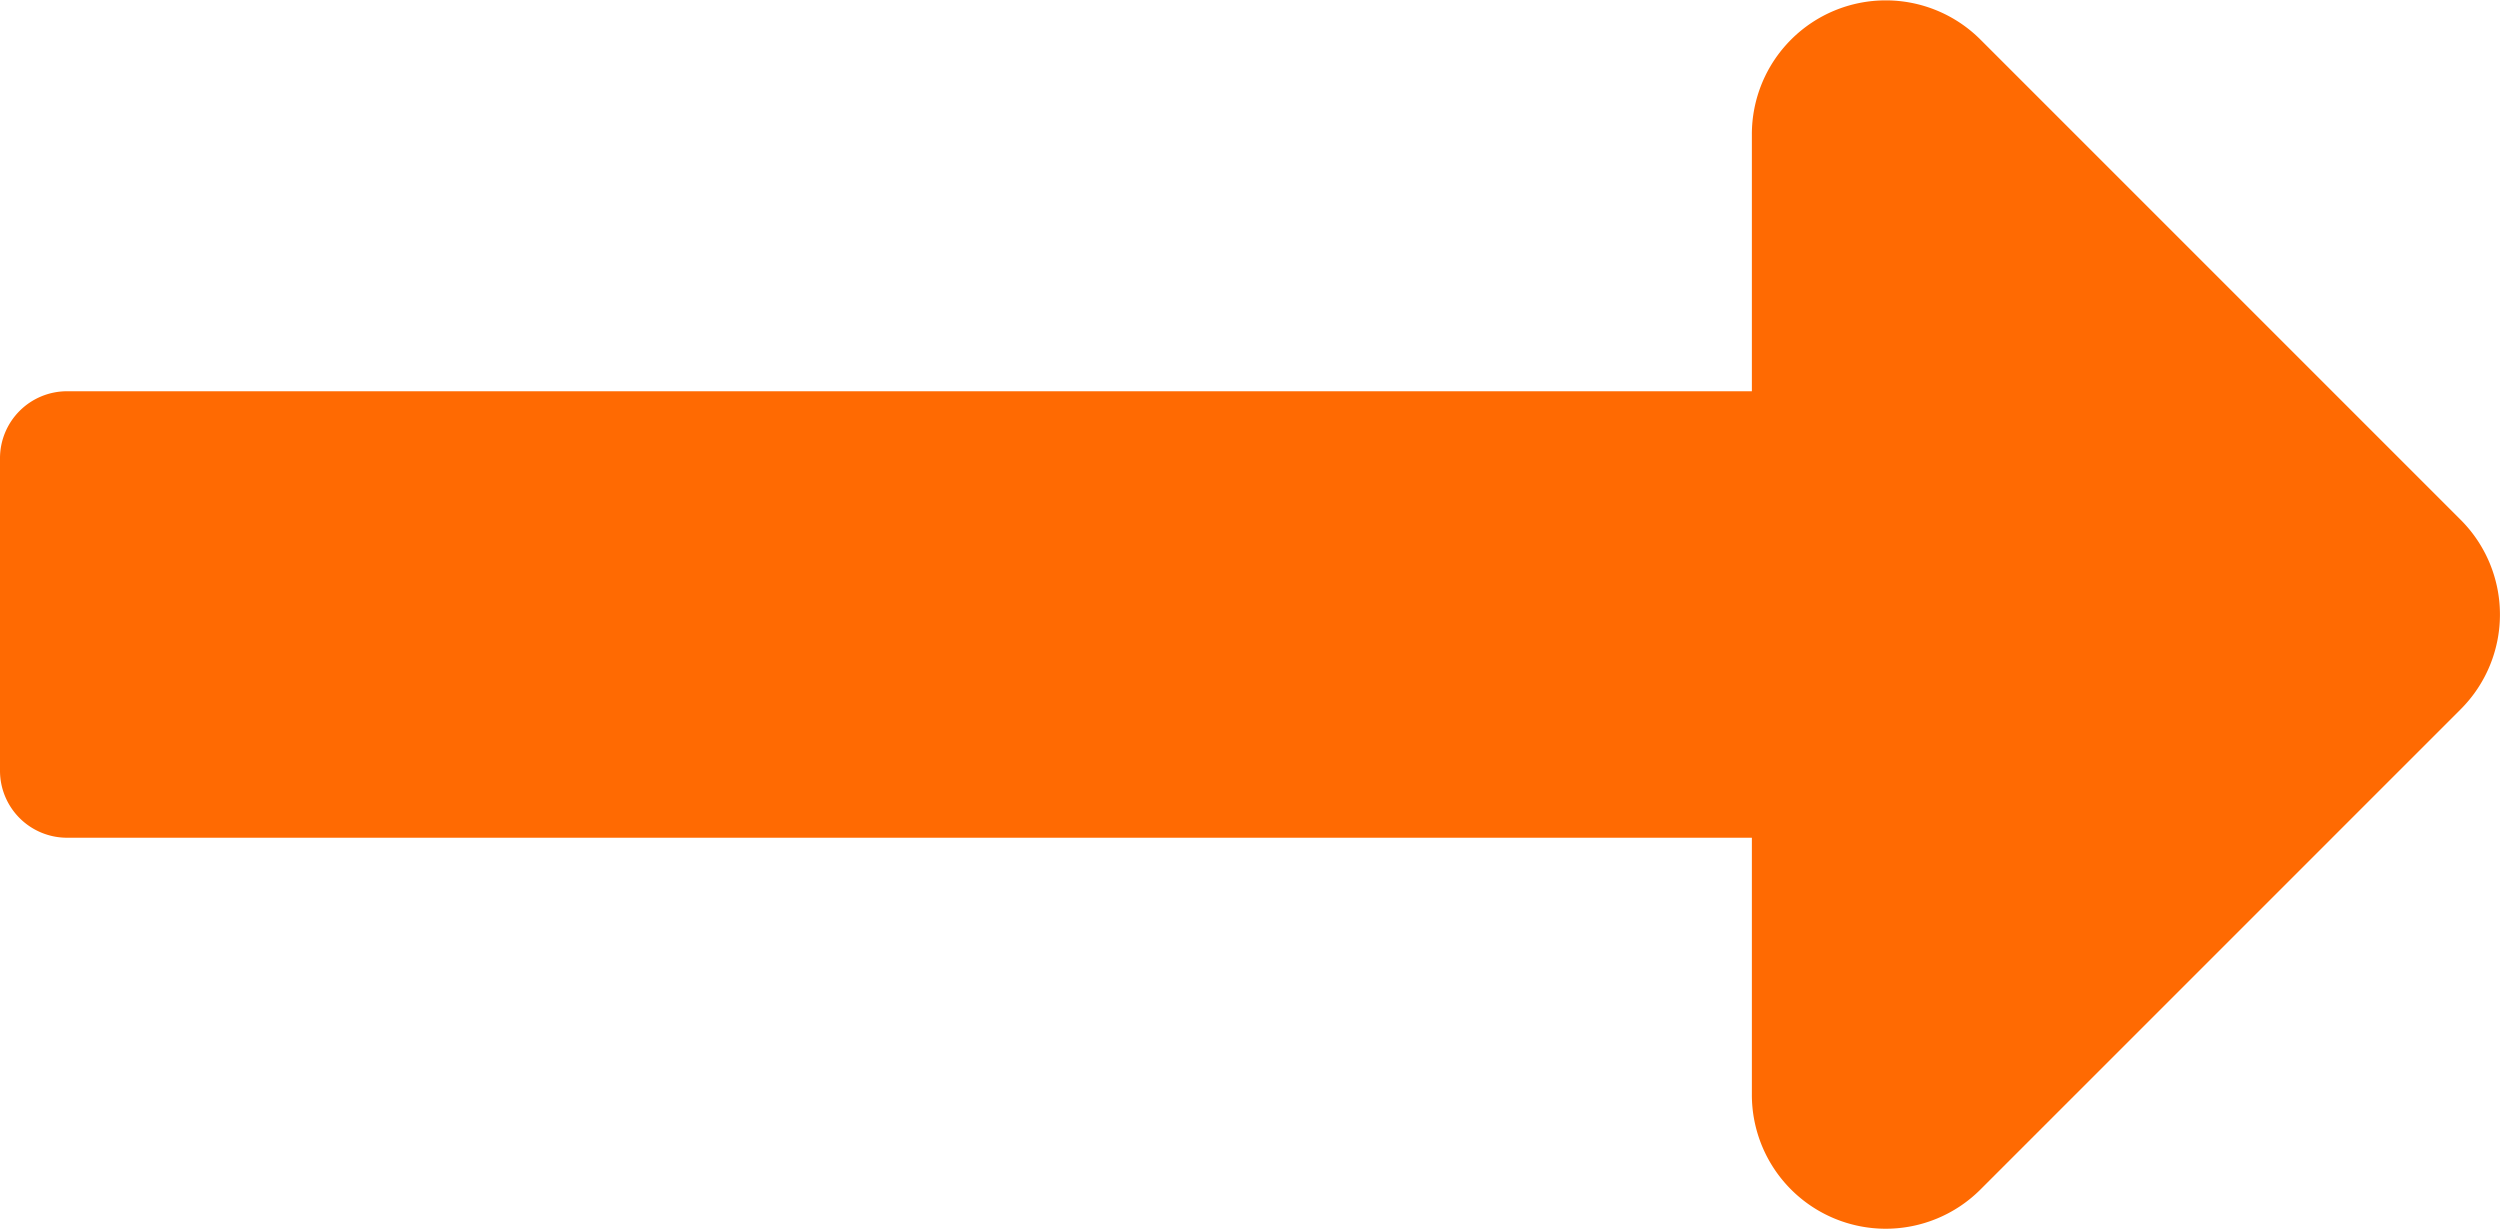 <svg xmlns="http://www.w3.org/2000/svg" width="19.923" height="9.793" viewBox="0 0 19.923 9.793">
  <path id="Icon_awesome-long-arrow-alt-right" data-name="Icon awesome-long-arrow-alt-right" d="M13.961,13.376H.534A.534.534,0,0,0,0,13.909V16.4a.534.534,0,0,0,.534.534H13.961v2.048a1.067,1.067,0,0,0,1.822.755l3.827-3.827a1.067,1.067,0,0,0,0-1.509l-3.827-3.827a1.067,1.067,0,0,0-1.822.755Z" transform="translate(0 -10.258)" fill="#ff6a02"/>
</svg>
